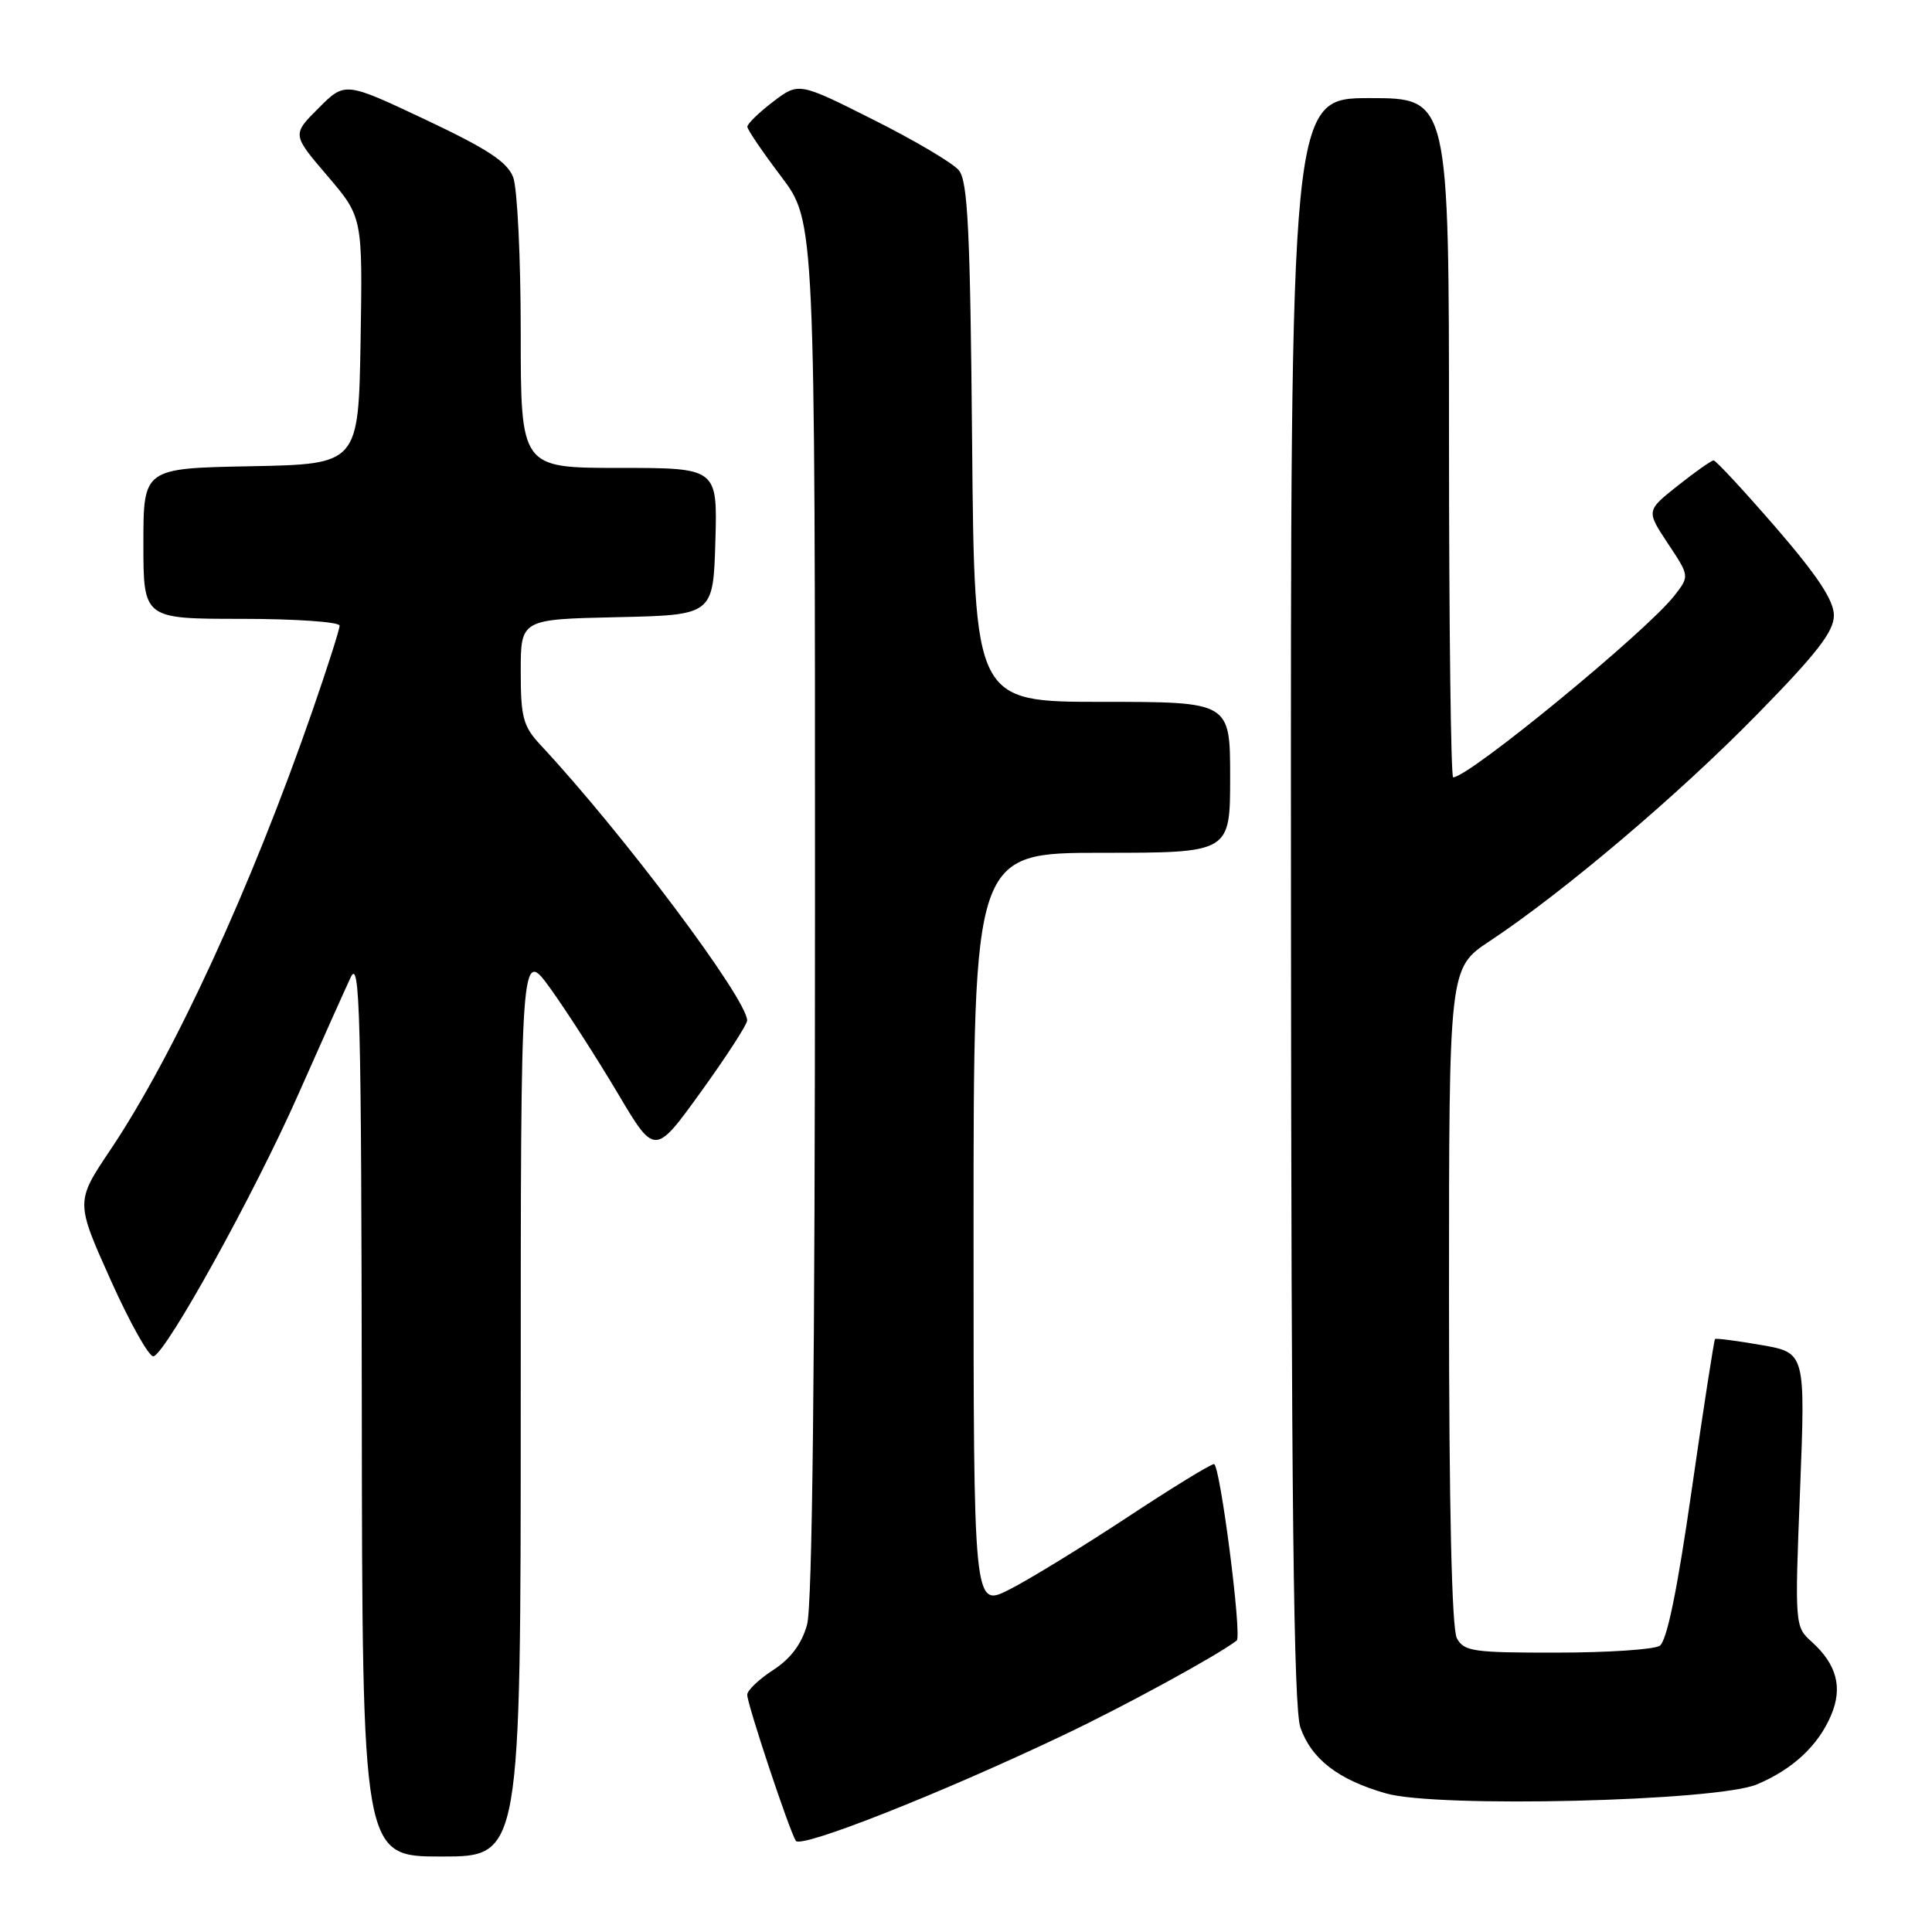 <?xml version="1.0" encoding="UTF-8" standalone="no"?>
<!DOCTYPE svg PUBLIC "-//W3C//DTD SVG 1.1//EN" "http://www.w3.org/Graphics/SVG/1.1/DTD/svg11.dtd" >
<svg xmlns="http://www.w3.org/2000/svg" xmlns:xlink="http://www.w3.org/1999/xlink" version="1.1" viewBox="0 0 256 256">
 <g >
 <path fill="currentColor"
d=" M 69.00 185.76 C 69.00 125.53 69.00 125.53 72.95 131.01 C 75.12 134.03 79.11 140.25 81.83 144.82 C 86.76 153.15 86.76 153.15 92.88 144.67 C 96.25 140.00 99.00 135.75 99.00 135.22 C 99.00 132.38 82.48 110.34 71.61 98.70 C 69.32 96.24 69.00 95.06 69.00 88.98 C 69.00 82.06 69.00 82.06 81.75 81.78 C 94.50 81.50 94.50 81.50 94.79 71.75 C 95.07 62.00 95.07 62.00 82.04 62.00 C 69.00 62.00 69.00 62.00 69.00 44.07 C 69.00 34.20 68.55 24.94 68.00 23.49 C 67.22 21.45 64.59 19.73 56.35 15.84 C 45.71 10.82 45.71 10.82 42.21 14.33 C 38.70 17.83 38.70 17.83 43.38 23.30 C 48.05 28.77 48.05 28.77 47.78 45.14 C 47.50 61.50 47.50 61.50 33.25 61.78 C 19.00 62.05 19.00 62.05 19.00 72.03 C 19.00 82.00 19.00 82.00 32.00 82.00 C 39.15 82.00 45.00 82.41 45.00 82.90 C 45.00 83.40 43.38 88.46 41.41 94.15 C 33.28 117.58 23.07 139.78 14.62 152.37 C 10.01 159.24 10.01 159.24 14.68 169.65 C 17.25 175.37 19.80 179.90 20.35 179.72 C 22.11 179.13 33.69 158.19 39.47 145.13 C 42.55 138.18 45.70 131.15 46.47 129.50 C 47.69 126.89 47.88 134.20 47.94 186.25 C 48.00 246.00 48.00 246.00 58.50 246.00 C 69.00 246.00 69.00 246.00 69.00 185.76 Z  M 140.83 229.95 C 149.00 226.08 161.37 219.32 163.87 217.38 C 164.60 216.81 161.66 194.00 160.86 194.00 C 160.42 194.00 155.20 197.20 149.28 201.11 C 143.35 205.01 136.36 209.30 133.75 210.62 C 129.00 213.03 129.00 213.03 129.00 163.02 C 129.00 113.00 129.00 113.00 146.00 113.00 C 163.00 113.00 163.00 113.00 163.00 103.00 C 163.00 93.00 163.00 93.00 146.06 93.00 C 129.12 93.00 129.12 93.00 128.81 58.65 C 128.56 30.48 128.24 23.99 127.05 22.56 C 126.26 21.60 121.16 18.59 115.72 15.86 C 105.83 10.89 105.83 10.89 102.41 13.50 C 100.54 14.93 99.01 16.42 99.03 16.80 C 99.04 17.19 101.07 20.17 103.53 23.42 C 108.00 29.35 108.00 29.35 107.99 120.42 C 107.99 180.88 107.64 212.77 106.94 215.28 C 106.23 217.83 104.78 219.77 102.46 221.28 C 100.57 222.50 99.02 223.98 99.01 224.56 C 99.00 225.77 104.55 242.47 105.45 243.92 C 106.10 244.97 124.59 237.68 140.83 229.95 Z  M 232.78 236.45 C 237.53 234.46 240.91 231.32 242.62 227.30 C 244.20 223.60 243.39 220.54 240.02 217.51 C 237.83 215.54 237.81 215.27 238.52 197.38 C 239.23 179.24 239.23 179.24 233.37 178.22 C 230.14 177.66 227.39 177.30 227.25 177.43 C 227.12 177.56 225.72 186.55 224.16 197.42 C 222.24 210.80 220.86 217.48 219.91 218.08 C 219.13 218.57 213.00 218.98 206.29 218.98 C 195.22 219.00 193.97 218.82 193.04 217.07 C 192.37 215.82 192.00 199.73 192.00 171.71 C 192.00 128.28 192.00 128.28 197.38 124.71 C 207.18 118.21 222.36 105.35 232.75 94.74 C 240.72 86.62 243.00 83.68 243.00 81.55 C 243.00 79.57 240.86 76.33 235.31 69.90 C 231.07 65.01 227.36 61.00 227.06 61.01 C 226.75 61.02 224.62 62.52 222.32 64.35 C 218.13 67.67 218.13 67.67 221.00 72.01 C 223.88 76.34 223.88 76.34 221.87 78.92 C 218.15 83.69 194.64 103.00 192.55 103.00 C 192.25 103.00 192.00 82.75 192.00 58.00 C 192.00 13.00 192.00 13.00 181.50 13.00 C 171.00 13.00 171.00 13.00 171.06 119.25 C 171.10 198.88 171.41 226.35 172.31 228.91 C 173.78 233.10 177.34 235.84 183.67 237.64 C 190.47 239.58 227.43 238.68 232.78 236.45 Z "/>
</g>
</svg>